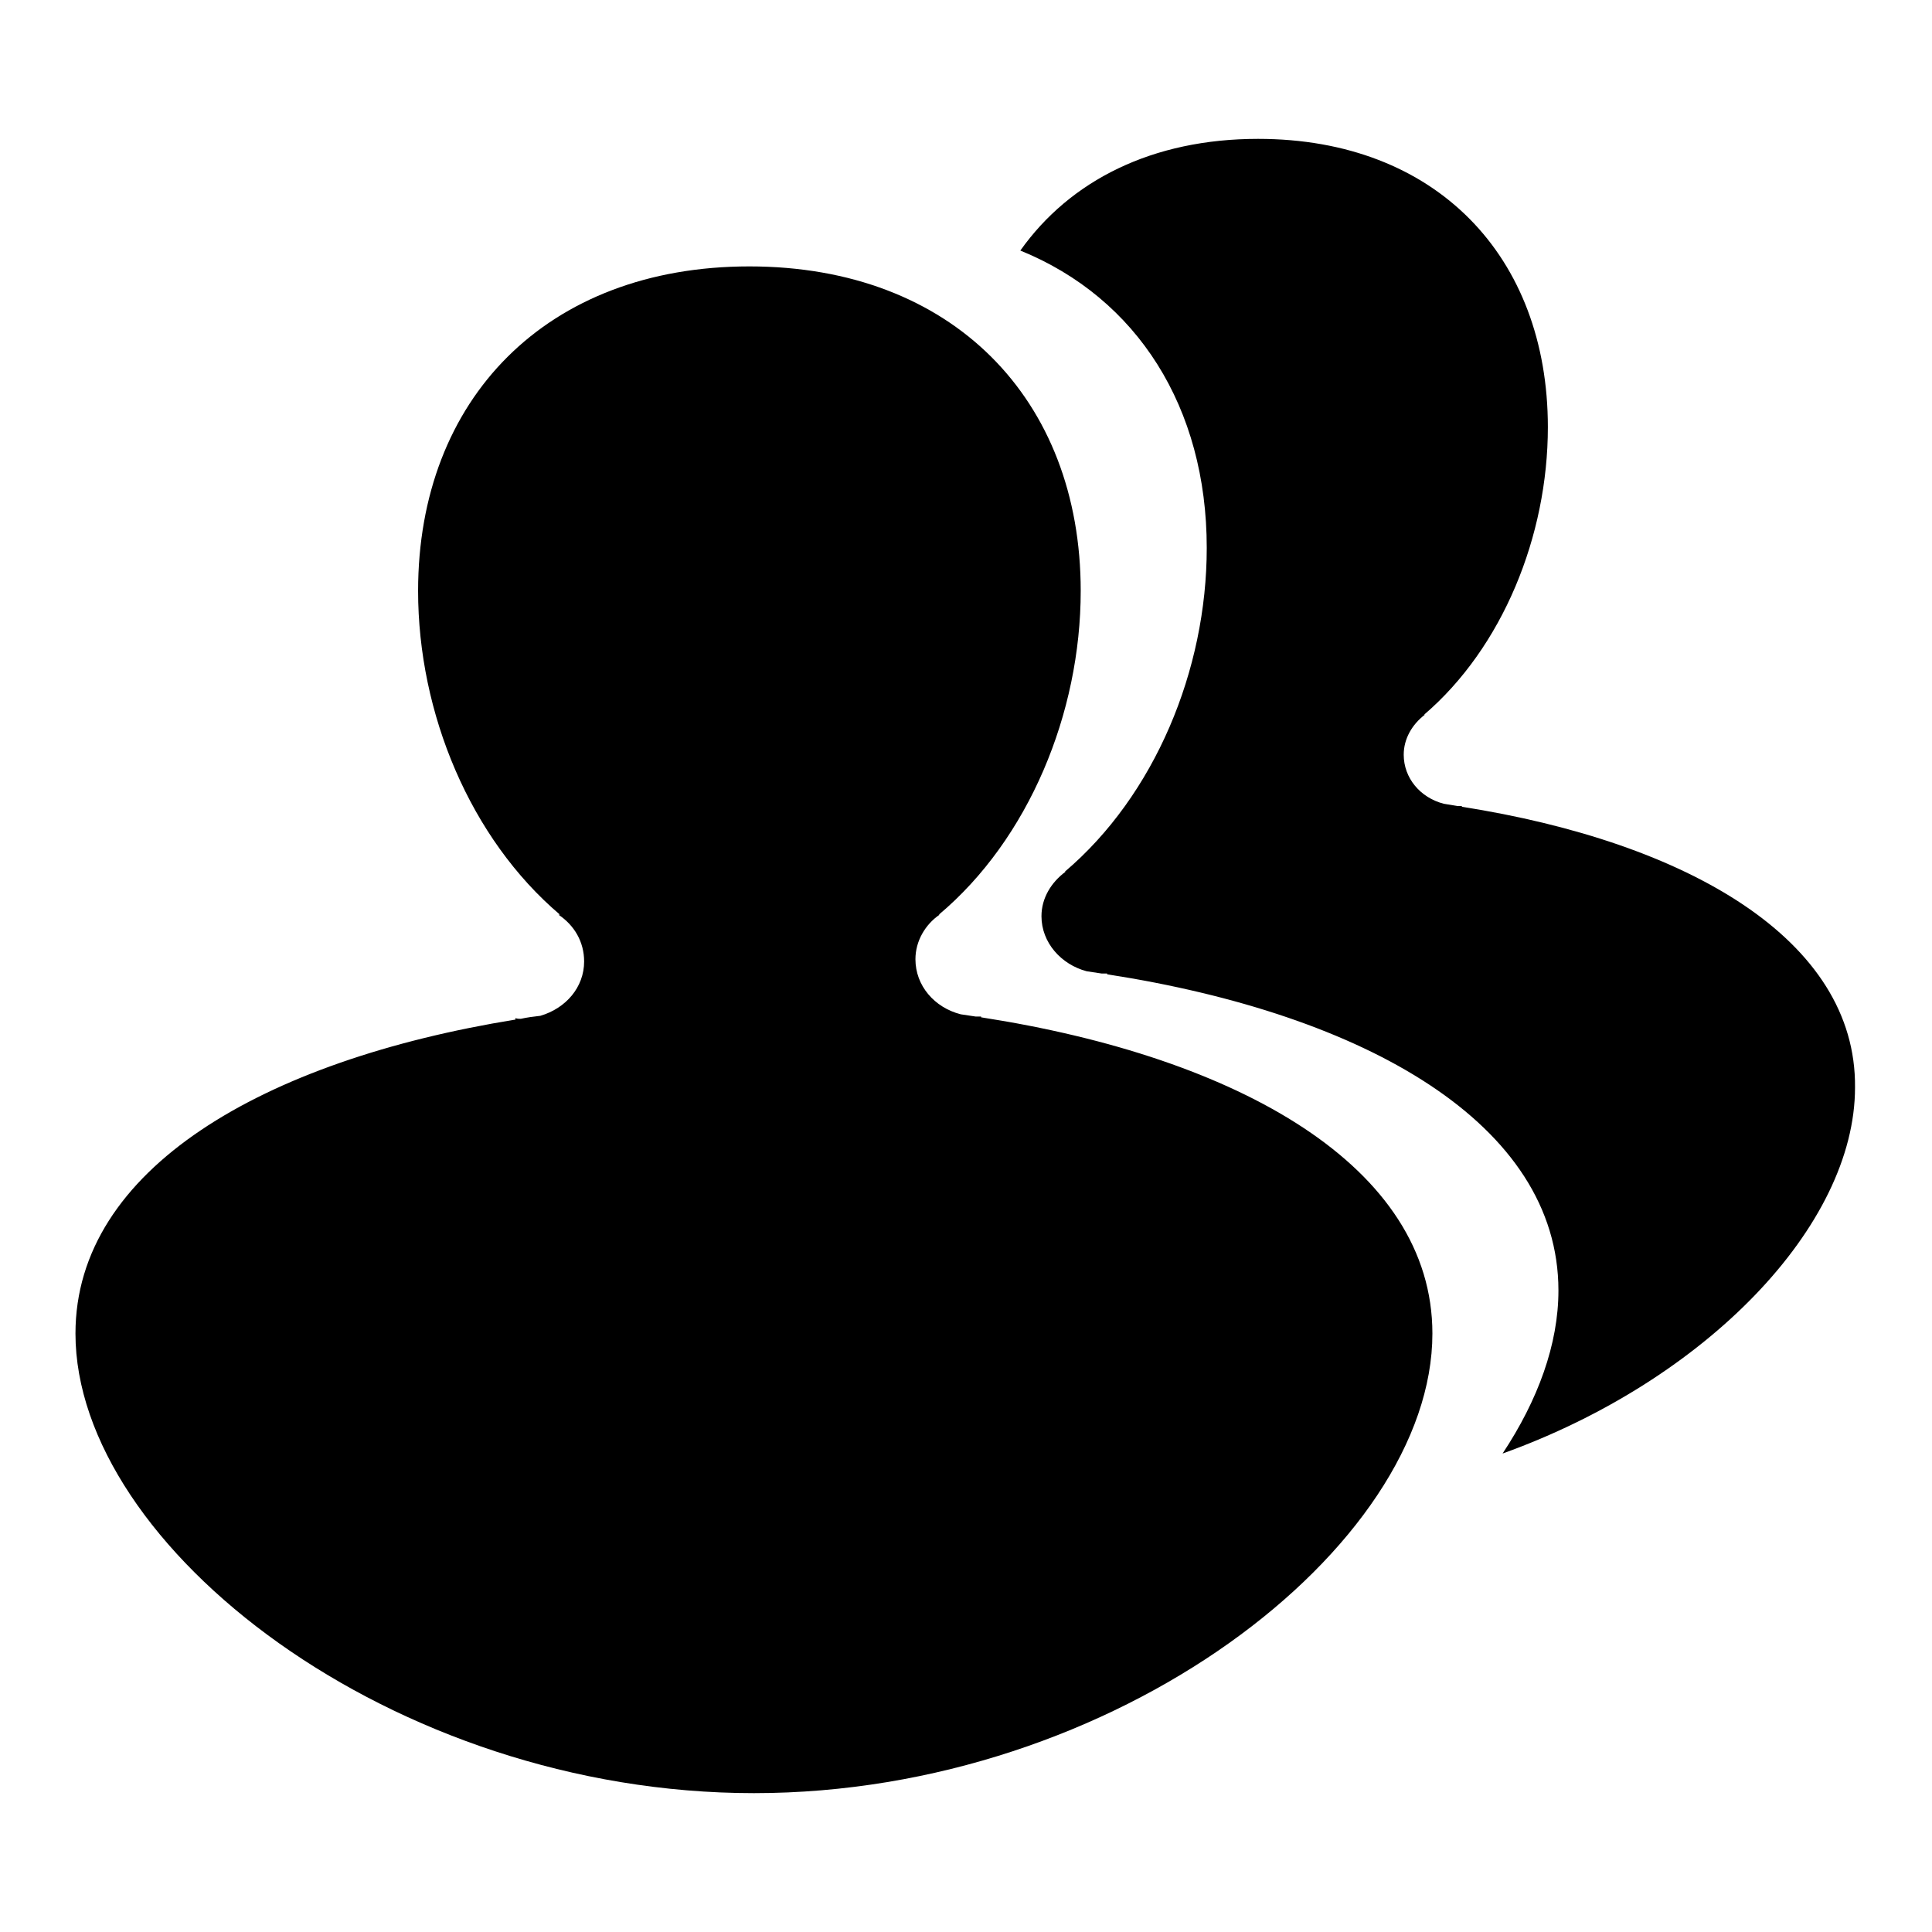<?xml version="1.0" encoding="utf-8"?>
<!-- Svg Vector Icons : http://www.onlinewebfonts.com/icon -->
<!DOCTYPE svg PUBLIC "-//W3C//DTD SVG 1.1//EN" "http://www.w3.org/Graphics/SVG/1.1/DTD/svg11.dtd">
<svg version="1.1" xmlns="http://www.w3.org/2000/svg" xmlns:xlink="http://www.w3.org/1999/xlink" x="0px" y="0px" viewBox="0 0 256 256" enable-background="new 0 0 256 256" xml:space="preserve">
<g><g><path fill="#000000" d="M193.7,106.9v-0.1c-0.2,0-0.3,0-0.5,0c0,0-0.1,0-0.1,0c-0.6-0.1-1.2-0.2-1.8-0.3c-3.1-0.8-5.3-3.4-5.3-6.5c0-2.1,1.1-4,2.8-5.3h-0.1c10.4-8.9,16.4-23.7,16.4-38.1c0-22.6-14.8-38.2-38.4-38.2c-14,0-24.9,5.5-31.5,14.8c15.5,6.3,24.7,20.8,24.7,39.4c0,16.2-6.9,32.8-18.8,42.9h0.1c-1.9,1.4-3.2,3.5-3.2,5.9c0,3.5,2.6,6.4,6,7.3c0.7,0.1,1.4,0.2,2,0.3c0,0,0.1,0,0.1,0c0.2,0,0.4,0,0.6,0v0.1c34.2,5.3,59.8,19.8,59.8,41.9c0,7.1-2.7,14.5-7.4,21.6c27-9.7,46.7-30.2,46.7-48.5C246,124.5,223.6,111.6,193.7,106.9z M130,134.8v-0.1c-0.2,0-0.4,0-0.6,0c0,0-0.1,0-0.1,0c-0.7-0.1-1.3-0.2-2-0.3c-3.5-0.9-6-3.8-6-7.3c0-2.4,1.3-4.6,3.2-5.9h-0.1c11.9-10,18.8-26.7,18.8-42.9c0-25.4-17-43-43.9-43c-26.9,0-43.9,17.6-43.9,43c0,16.2,6.9,32.8,18.8,42.9h-0.2c2.1,1.4,3.4,3.6,3.4,6.2c0,3.4-2.4,6.2-5.8,7.2c-0.9,0.1-1.7,0.2-2.6,0.4c-0.2,0-0.5,0-0.7-0.1v0.2C34.9,140.5,10,154.9,10,176.7c0,28.2,41.9,60.9,89.9,60.9c48,0,89.9-32.7,89.9-60.9C189.8,154.6,164.2,140.1,130,134.8z"/></g></g>
</svg>
